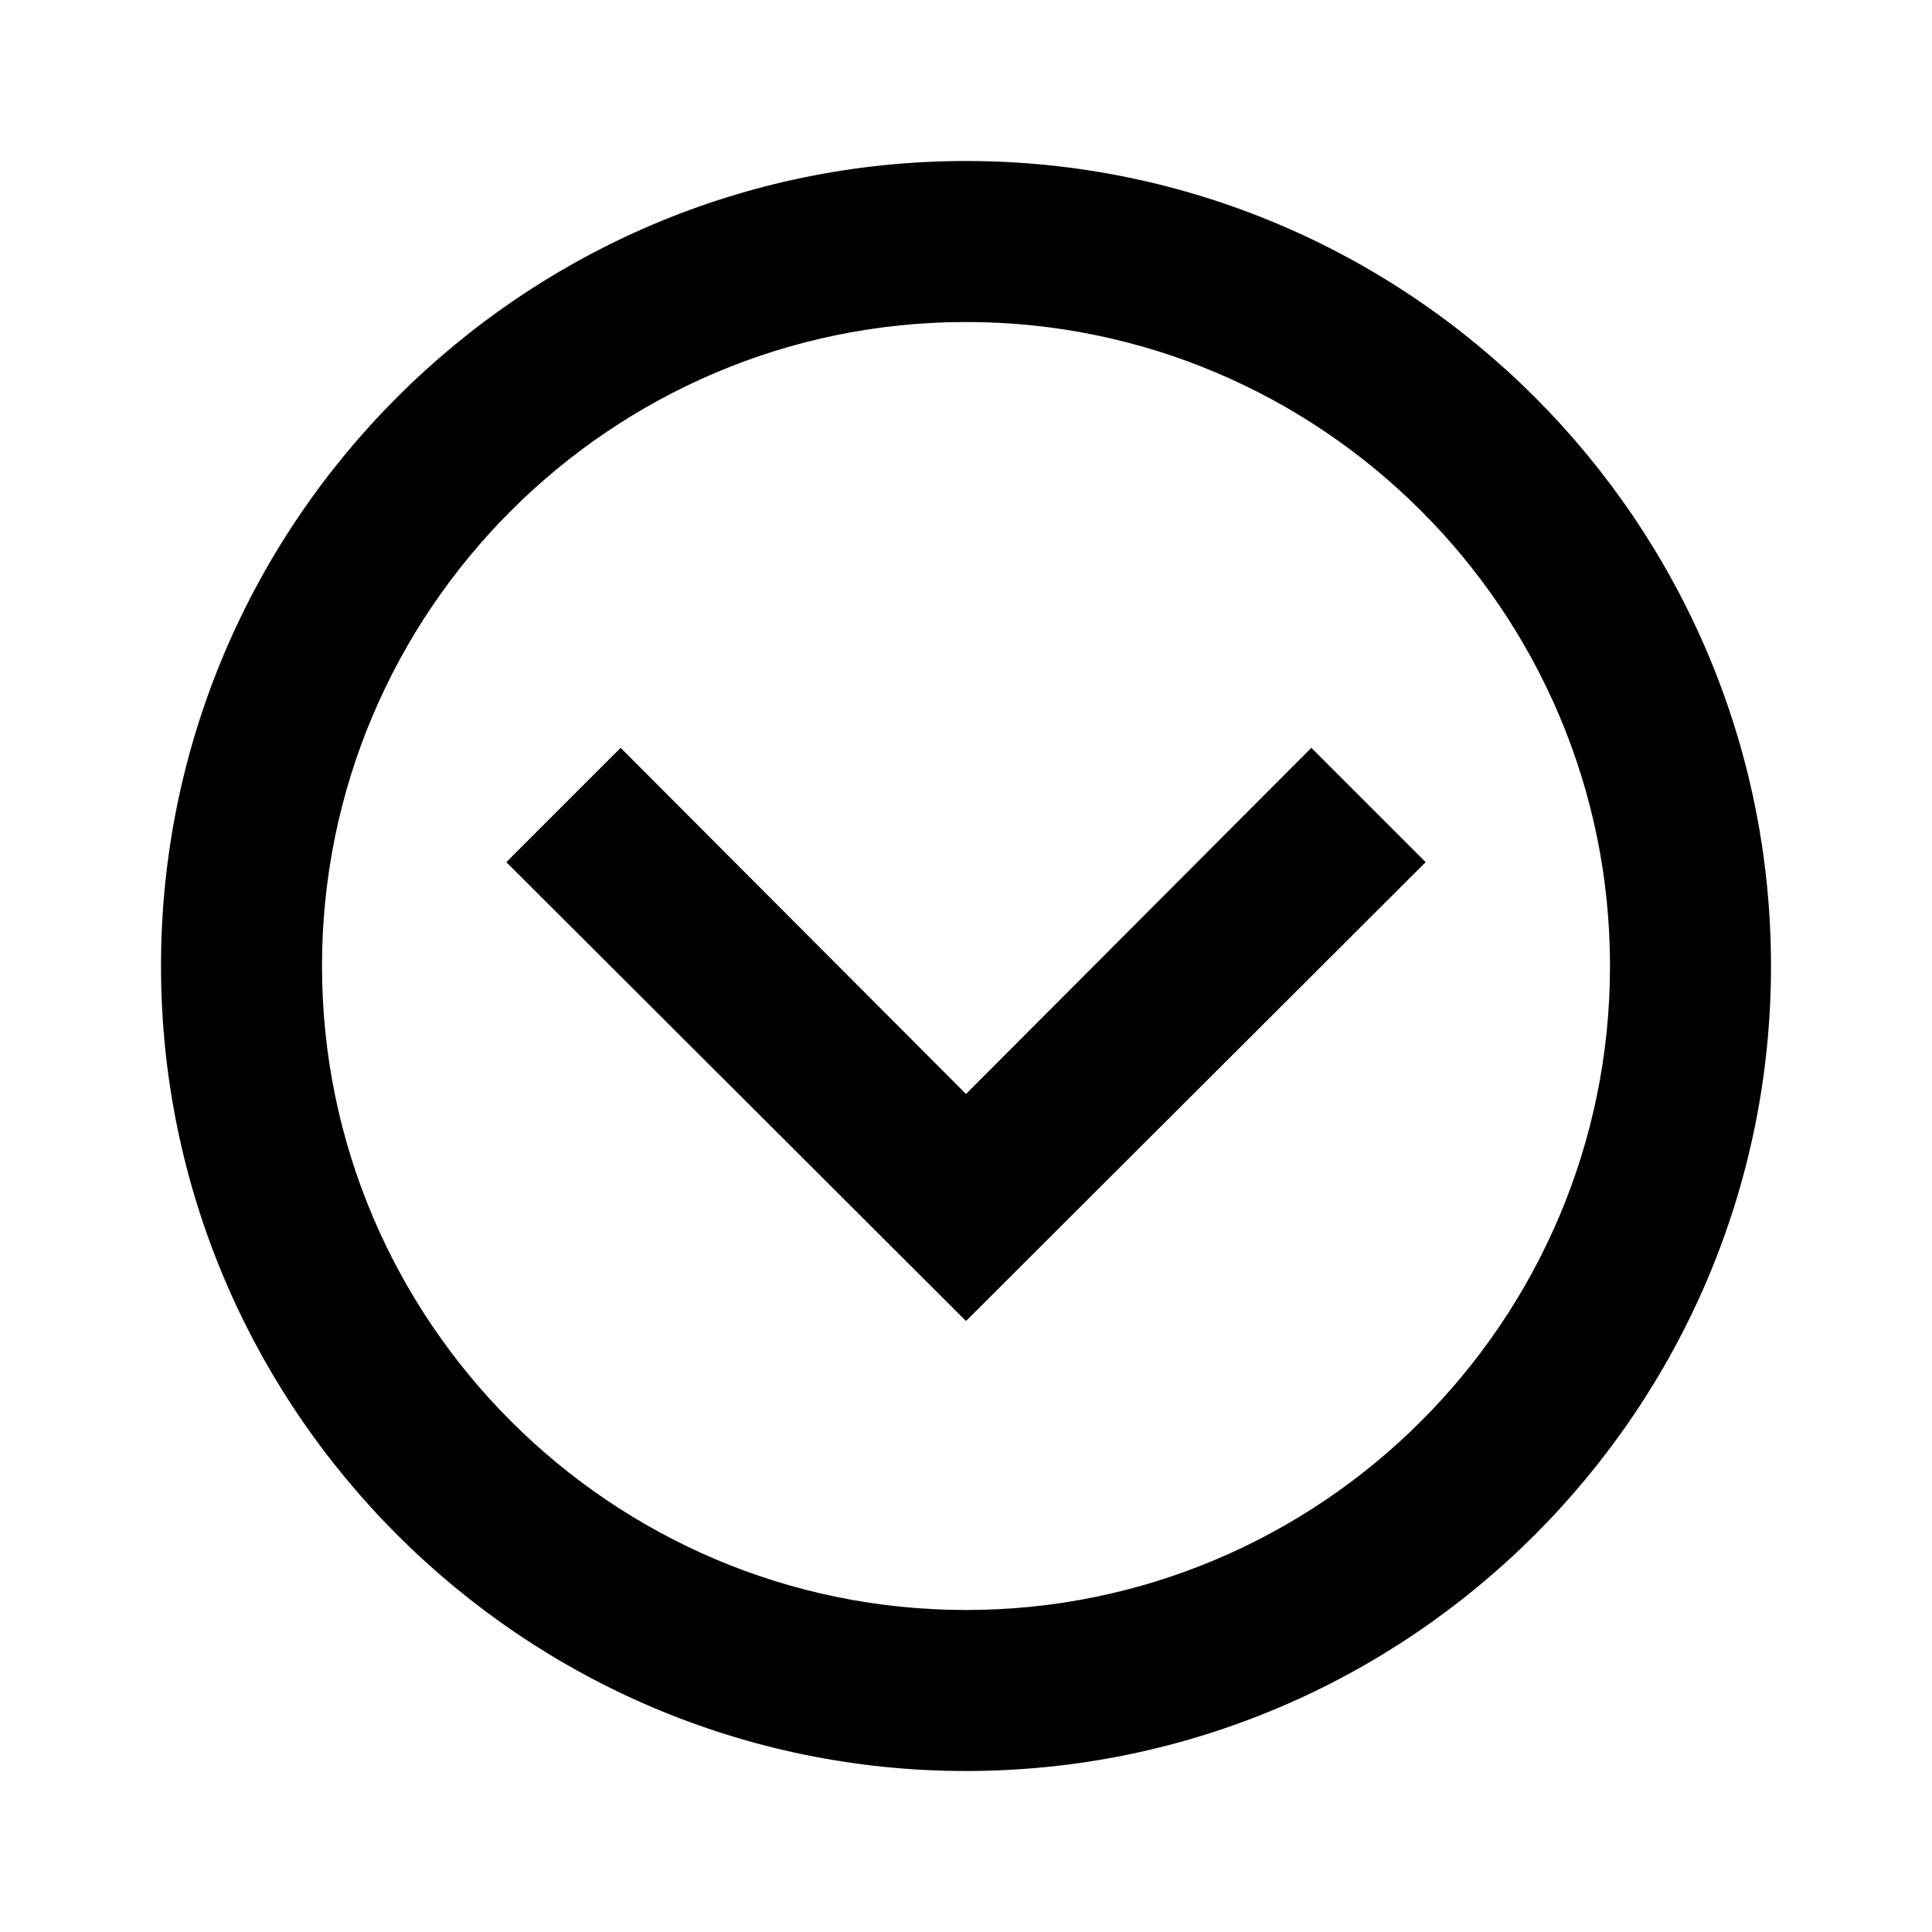 <?xml version="1.0" encoding="UTF-8"?>
<svg id="Layer_1" data-name="Layer 1" xmlns="http://www.w3.org/2000/svg" viewBox="0 0 24 24">
  <polygon points="12 16.41 6.29 10.71 7.71 9.29 12 13.59 16.29 9.29 17.71 10.71 12 16.41"/>
  <path d="M12,22c-5.51,0-10-4.49-10-10S6.49,2,12,2s10,4.49,10,10-4.49,10-10,10Zm0-18c-4.41,0-8,3.59-8,8s3.59,8,8,8,8-3.59,8-8-3.59-8-8-8Z"/>
</svg>